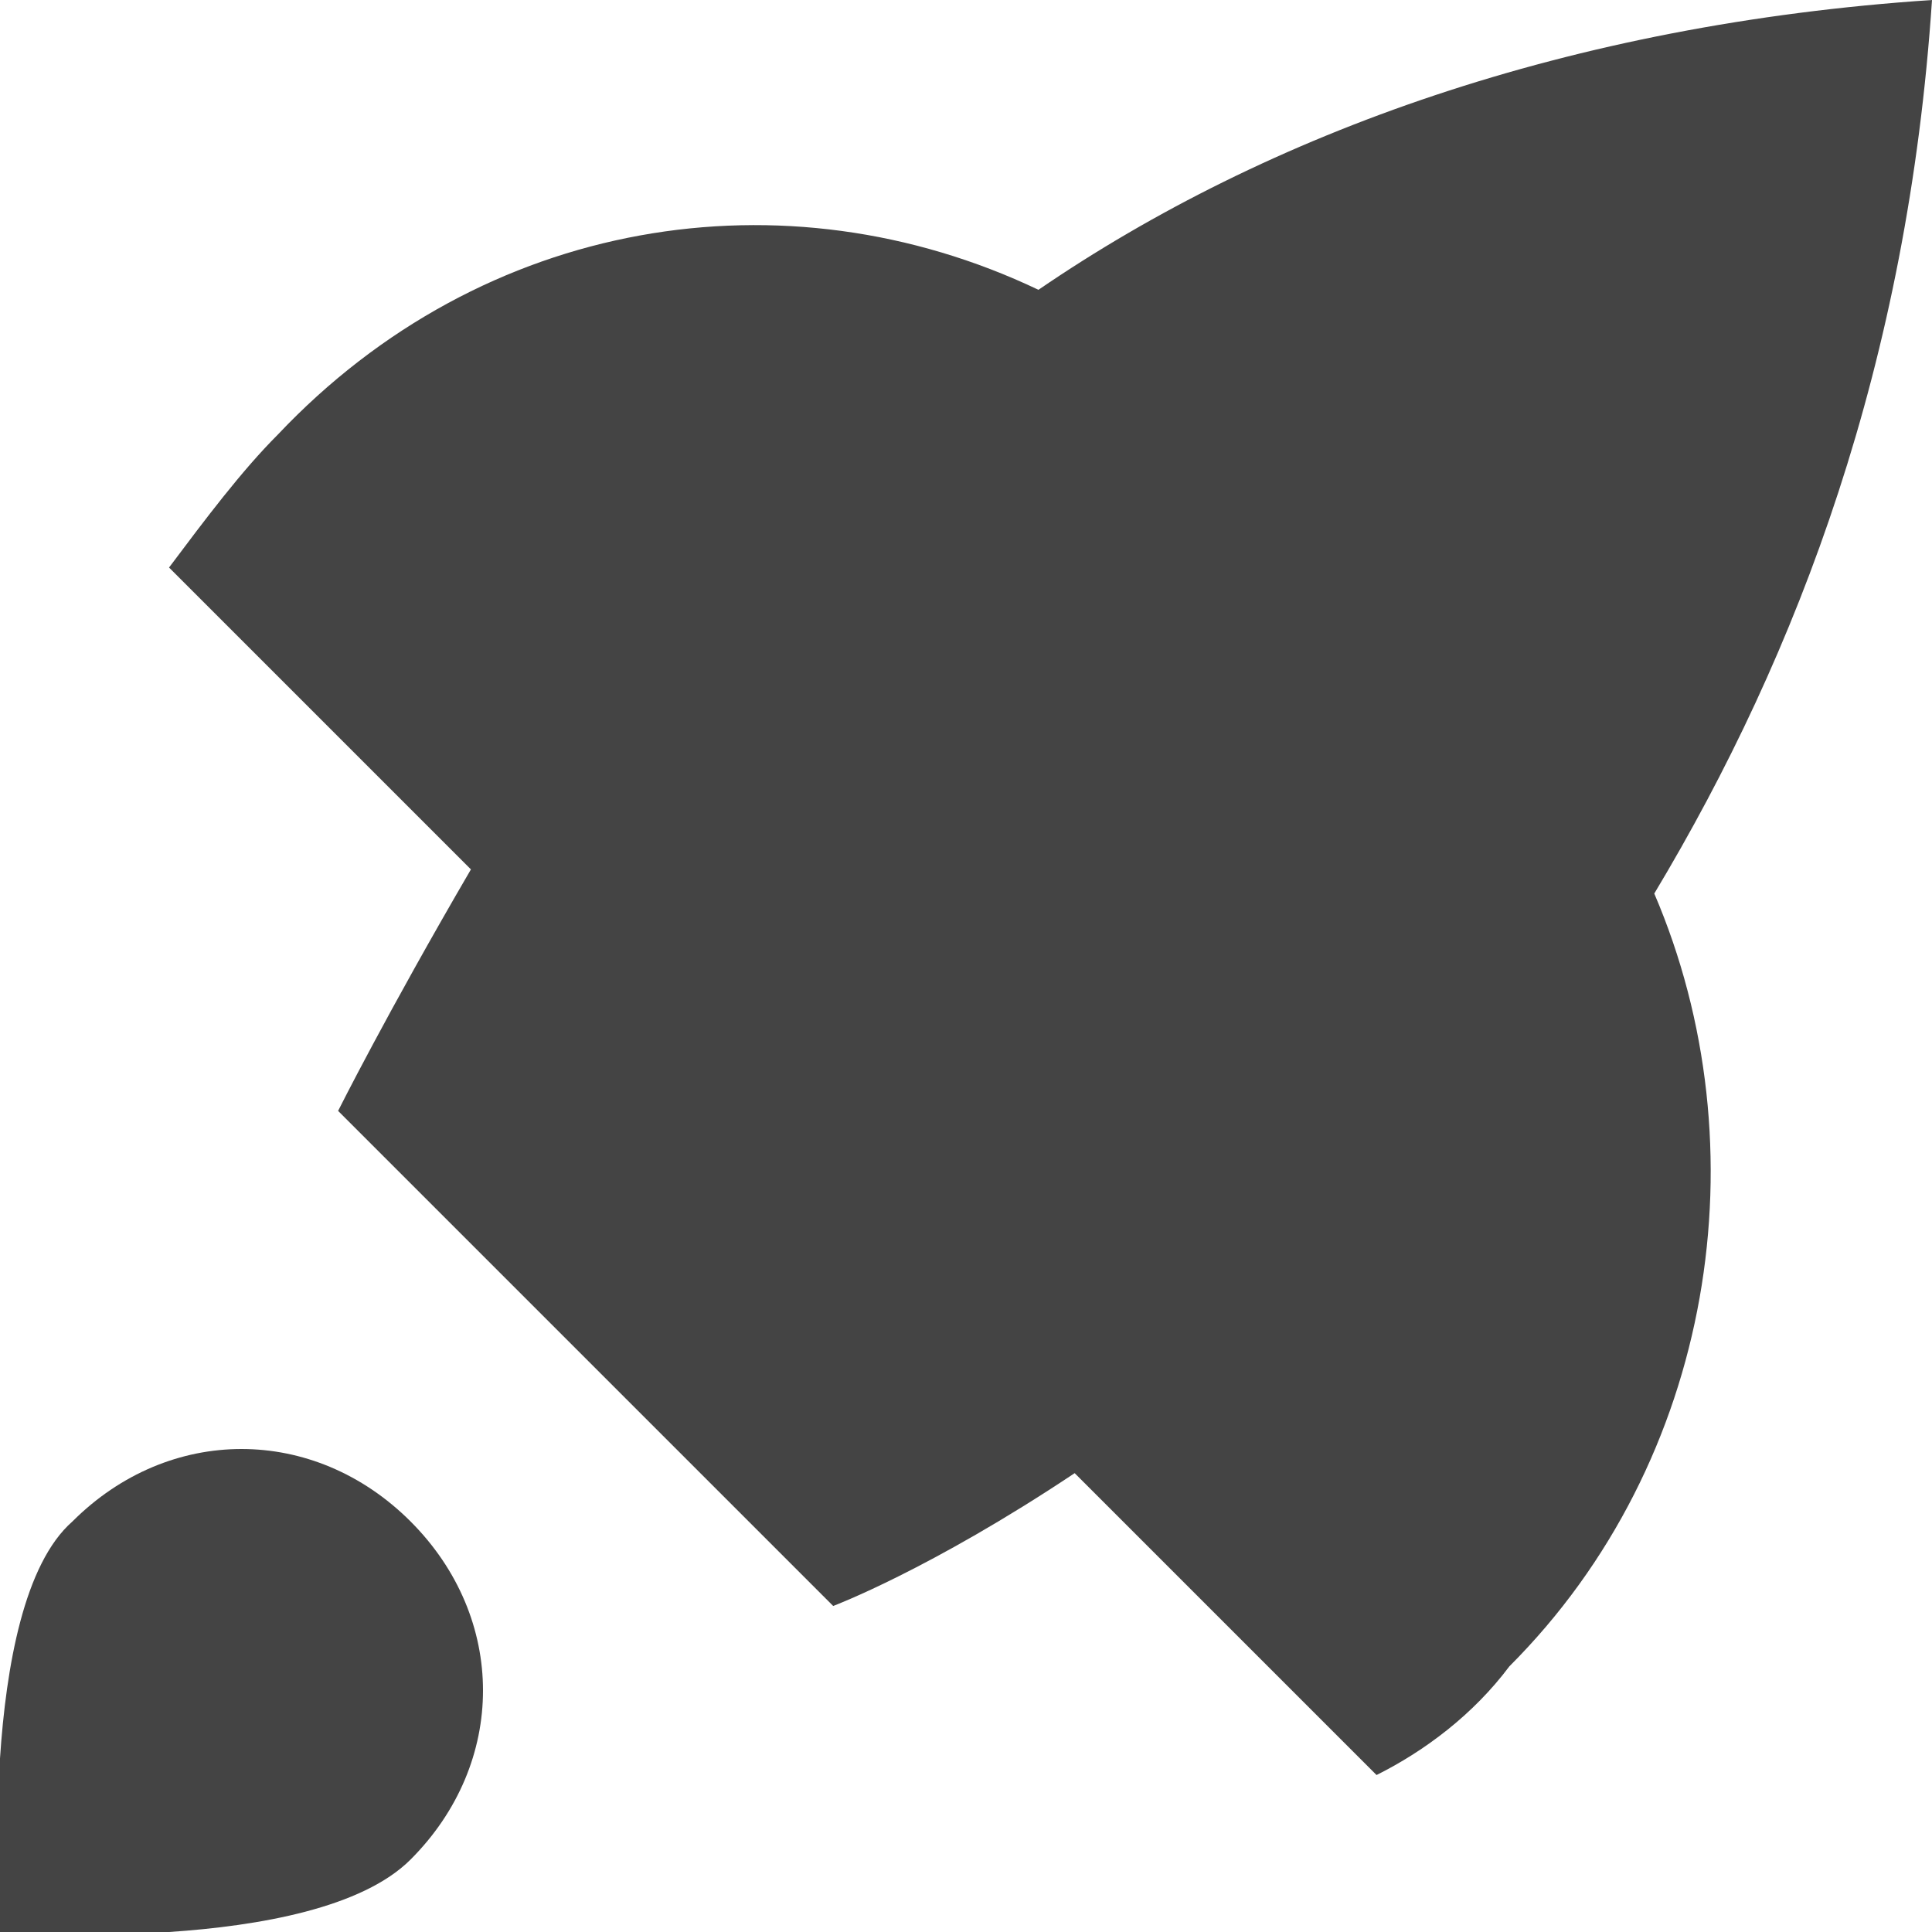 <svg version="1.1" xmlns="http://www.w3.org/2000/svg" xmlns:xlink="http://www.w3.org/1999/xlink" x="0px" y="0px" viewBox="0 0 16 16" xml:space="preserve" width="16" height="16"><g class="nc-icon-wrapper" fill="#444444"><path fill="#444444" d="M16,0c-3,0.2-5.5,1.1-7.4,2.4l0,0C6.5,1.4,4,1.8,2.3,3.6C2,3.9,1.7,4.3,1.4,4.7l2.5,2.5l0,0 c-0.7,1.2-1.1,2-1.1,2l4.1,4.1c0,0,0.8-0.3,2-1.1l2.5,2.5c0.4-0.2,0.8-0.5,1.1-0.9c1.7-1.7,2.1-4.3,1.2-6.4C14.9,5.4,15.8,3,16,0z"></path> <path data-color="color-2" fill="#444444" d="M0.6,12.6c0.8-0.8,2-0.8,2.8,0s0.8,2,0,2.8S0,16,0,16S-0.2,13.3,0.6,12.6z"></path></g></svg>